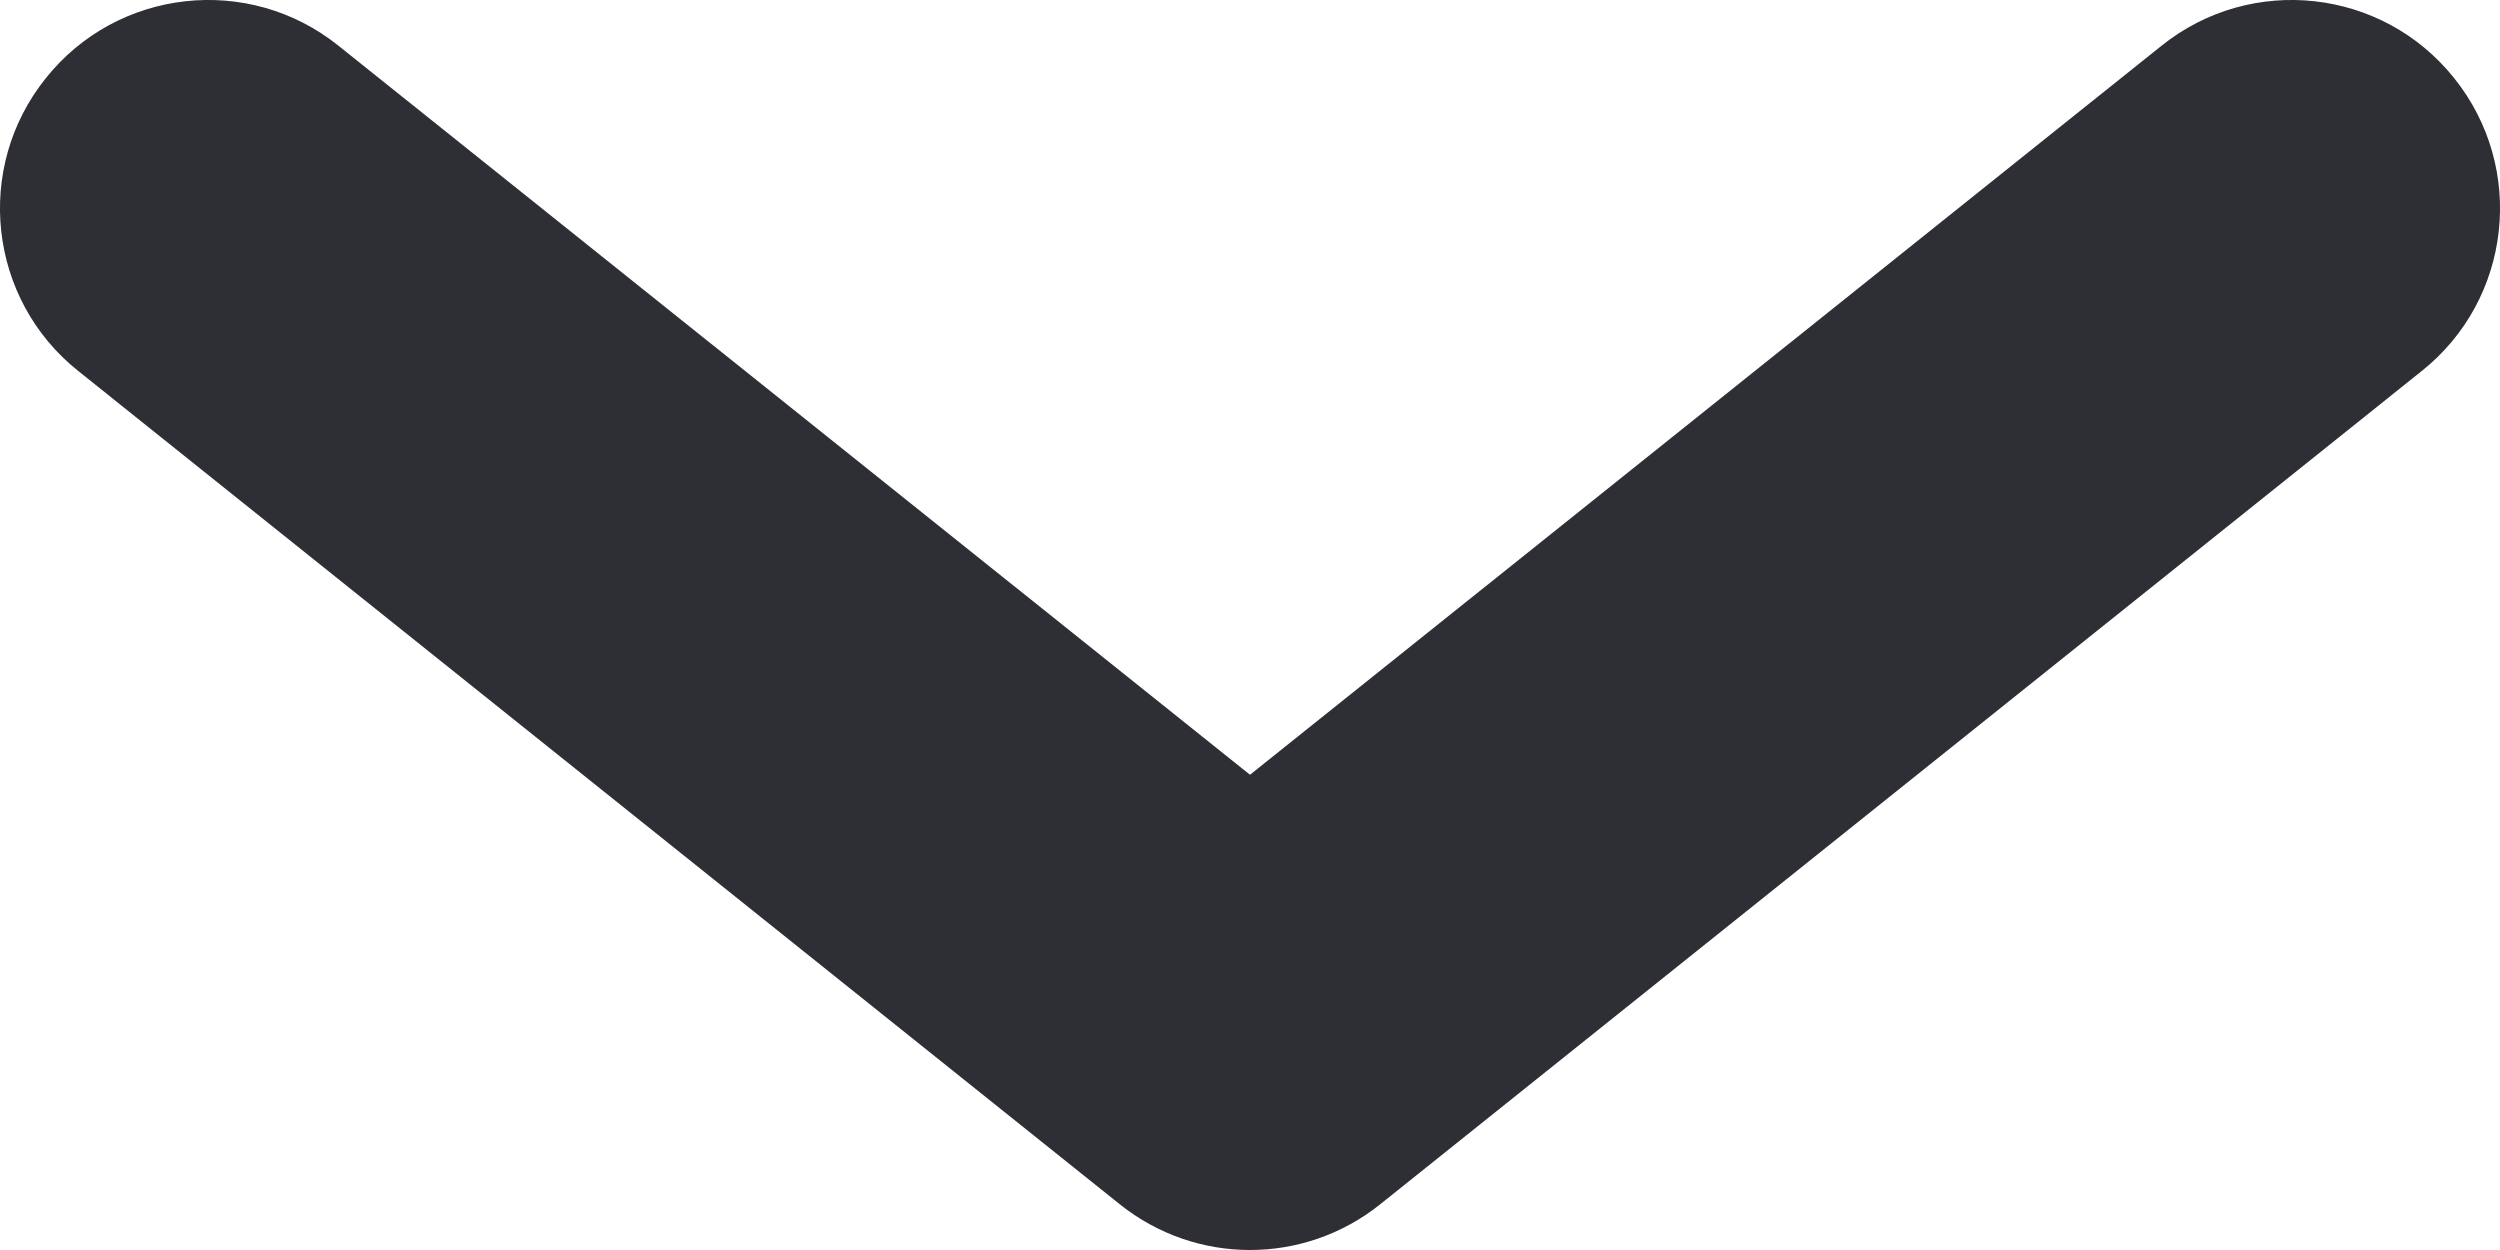<svg width="10" height="5" viewBox="0 0 10 5" fill="none" xmlns="http://www.w3.org/2000/svg">
<path fill-rule="evenodd" clip-rule="evenodd" d="M0.183 0.313C0.47 -0.047 0.995 -0.105 1.354 0.183L5 3.099L8.646 0.183C9.005 -0.105 9.53 -0.047 9.817 0.313C10.105 0.672 10.047 1.197 9.687 1.484L5.521 4.817C5.216 5.061 4.784 5.061 4.479 4.817L0.313 1.484C-0.047 1.197 -0.105 0.672 0.183 0.313Z" fill="#2E2F35"/>
</svg>
